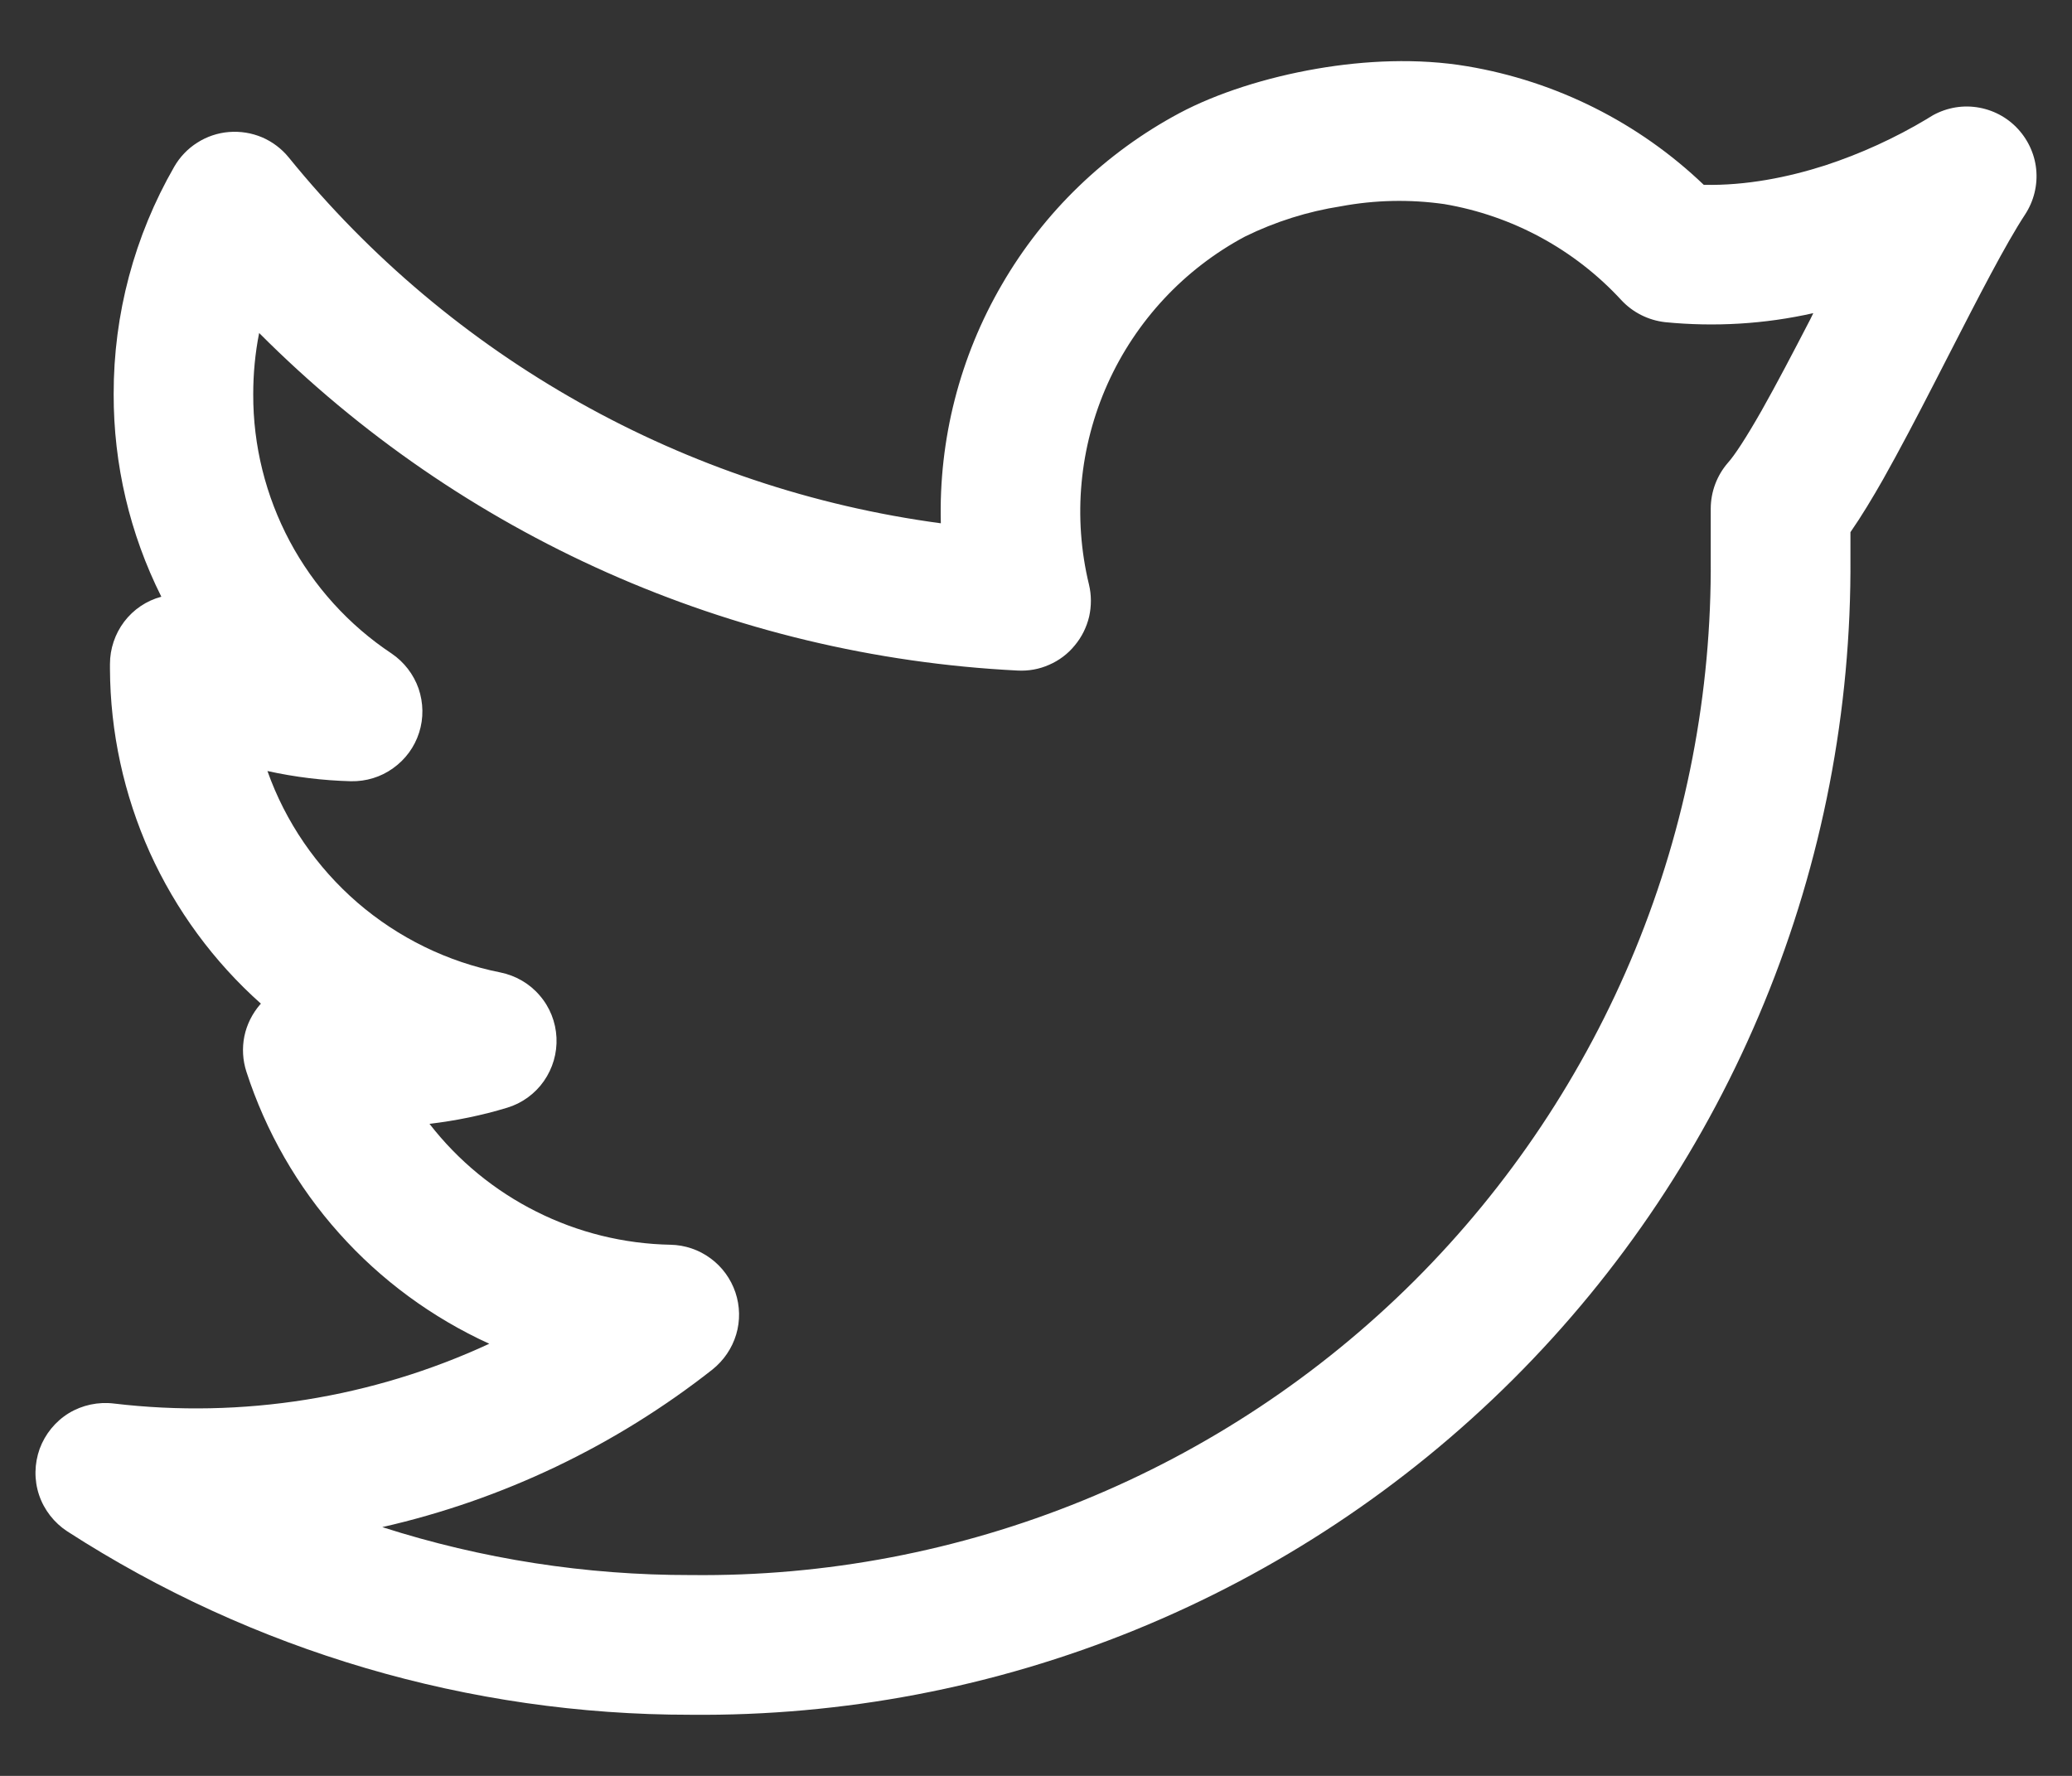 <svg width="14" height="12" viewBox="0 0 14 12" fill="none" xmlns="http://www.w3.org/2000/svg">
<rect x="0" y="0" width="14" height="12" fill="#333333" stroke="none"/>
<path fill-rule="evenodd" clip-rule="evenodd" d="M8.9 0.464C9.22 0.409 9.578 0.391 9.915 0.448C10.515 0.549 11.072 0.828 11.512 1.249C11.799 1.255 12.081 1.198 12.331 1.118C12.572 1.039 12.804 0.933 13.021 0.803L13.027 0.799C13.118 0.739 13.226 0.711 13.335 0.722C13.443 0.733 13.544 0.78 13.621 0.857C13.698 0.934 13.747 1.035 13.758 1.143C13.769 1.251 13.742 1.36 13.682 1.451C13.552 1.649 13.37 2.003 13.167 2.399L13.07 2.588C12.954 2.814 12.834 3.043 12.723 3.24C12.653 3.363 12.578 3.488 12.503 3.596V3.768C12.51 4.799 12.313 5.821 11.921 6.774C11.53 7.727 10.953 8.593 10.223 9.321C9.493 10.049 8.626 10.624 7.672 11.013C6.718 11.402 5.695 11.597 4.665 11.587C3.172 11.588 1.71 11.158 0.455 10.348C0.366 10.29 0.298 10.203 0.264 10.102C0.23 10.001 0.232 9.891 0.268 9.79C0.305 9.69 0.374 9.605 0.465 9.549C0.556 9.494 0.664 9.471 0.77 9.484C1.636 9.587 2.514 9.447 3.306 9.08C2.92 8.904 2.574 8.65 2.292 8.334C2.009 8.018 1.796 7.646 1.665 7.242C1.64 7.165 1.635 7.083 1.651 7.003C1.667 6.924 1.704 6.85 1.757 6.788L1.763 6.782C1.444 6.498 1.188 6.149 1.012 5.76C0.837 5.37 0.745 4.948 0.743 4.52V4.487C0.743 4.384 0.777 4.283 0.839 4.201C0.902 4.118 0.99 4.059 1.09 4.032C0.877 3.607 0.767 3.138 0.768 2.663C0.767 2.124 0.908 1.595 1.177 1.127C1.215 1.061 1.268 1.005 1.333 0.964C1.397 0.923 1.471 0.898 1.547 0.892C1.624 0.886 1.7 0.898 1.771 0.928C1.841 0.958 1.903 1.005 1.951 1.064C3.051 2.419 4.627 3.304 6.357 3.536C6.342 2.97 6.485 2.411 6.77 1.922C7.054 1.432 7.469 1.032 7.968 0.765C8.221 0.63 8.556 0.523 8.9 0.464H8.9ZM1.807 5.21C1.929 5.554 2.139 5.86 2.415 6.099C2.691 6.337 3.024 6.5 3.381 6.571C3.484 6.592 3.578 6.646 3.646 6.726C3.715 6.805 3.755 6.906 3.76 7.011C3.765 7.116 3.735 7.219 3.675 7.305C3.615 7.391 3.527 7.455 3.427 7.485C3.256 7.537 3.08 7.573 2.902 7.594C3.095 7.843 3.342 8.046 3.624 8.187C3.906 8.329 4.216 8.405 4.531 8.411C4.628 8.413 4.723 8.445 4.801 8.503C4.879 8.56 4.938 8.641 4.969 8.733C5 8.825 5.002 8.925 4.974 9.018C4.946 9.111 4.89 9.193 4.814 9.254C4.158 9.77 3.396 10.134 2.583 10.319C3.256 10.535 3.959 10.644 4.666 10.643H4.672C5.577 10.653 6.476 10.482 7.315 10.14C8.153 9.799 8.916 9.293 9.557 8.654C10.198 8.014 10.705 7.253 11.049 6.416C11.393 5.578 11.566 4.68 11.559 3.774V3.438C11.559 3.323 11.601 3.212 11.676 3.126C11.72 3.077 11.796 2.962 11.903 2.774C12.003 2.597 12.115 2.383 12.232 2.157L12.252 2.116C11.924 2.19 11.586 2.21 11.251 2.177C11.137 2.164 11.032 2.111 10.955 2.028C10.639 1.685 10.218 1.457 9.758 1.379C9.526 1.346 9.29 1.351 9.06 1.394C8.835 1.429 8.617 1.498 8.413 1.598C8.002 1.817 7.675 2.168 7.484 2.593C7.293 3.019 7.248 3.496 7.358 3.95C7.375 4.021 7.375 4.095 7.359 4.167C7.342 4.238 7.309 4.305 7.262 4.361C7.216 4.418 7.156 4.463 7.089 4.492C7.022 4.522 6.949 4.535 6.875 4.531C4.943 4.434 3.117 3.621 1.751 2.25C1.724 2.386 1.711 2.525 1.711 2.664V2.665C1.71 3.011 1.795 3.352 1.958 3.658C2.121 3.963 2.357 4.224 2.646 4.416C2.73 4.473 2.794 4.556 2.828 4.652C2.861 4.749 2.863 4.853 2.832 4.95C2.801 5.048 2.739 5.132 2.656 5.191C2.573 5.251 2.473 5.281 2.371 5.279C2.182 5.274 1.993 5.251 1.807 5.21Z" fill="white"/>
</svg>
